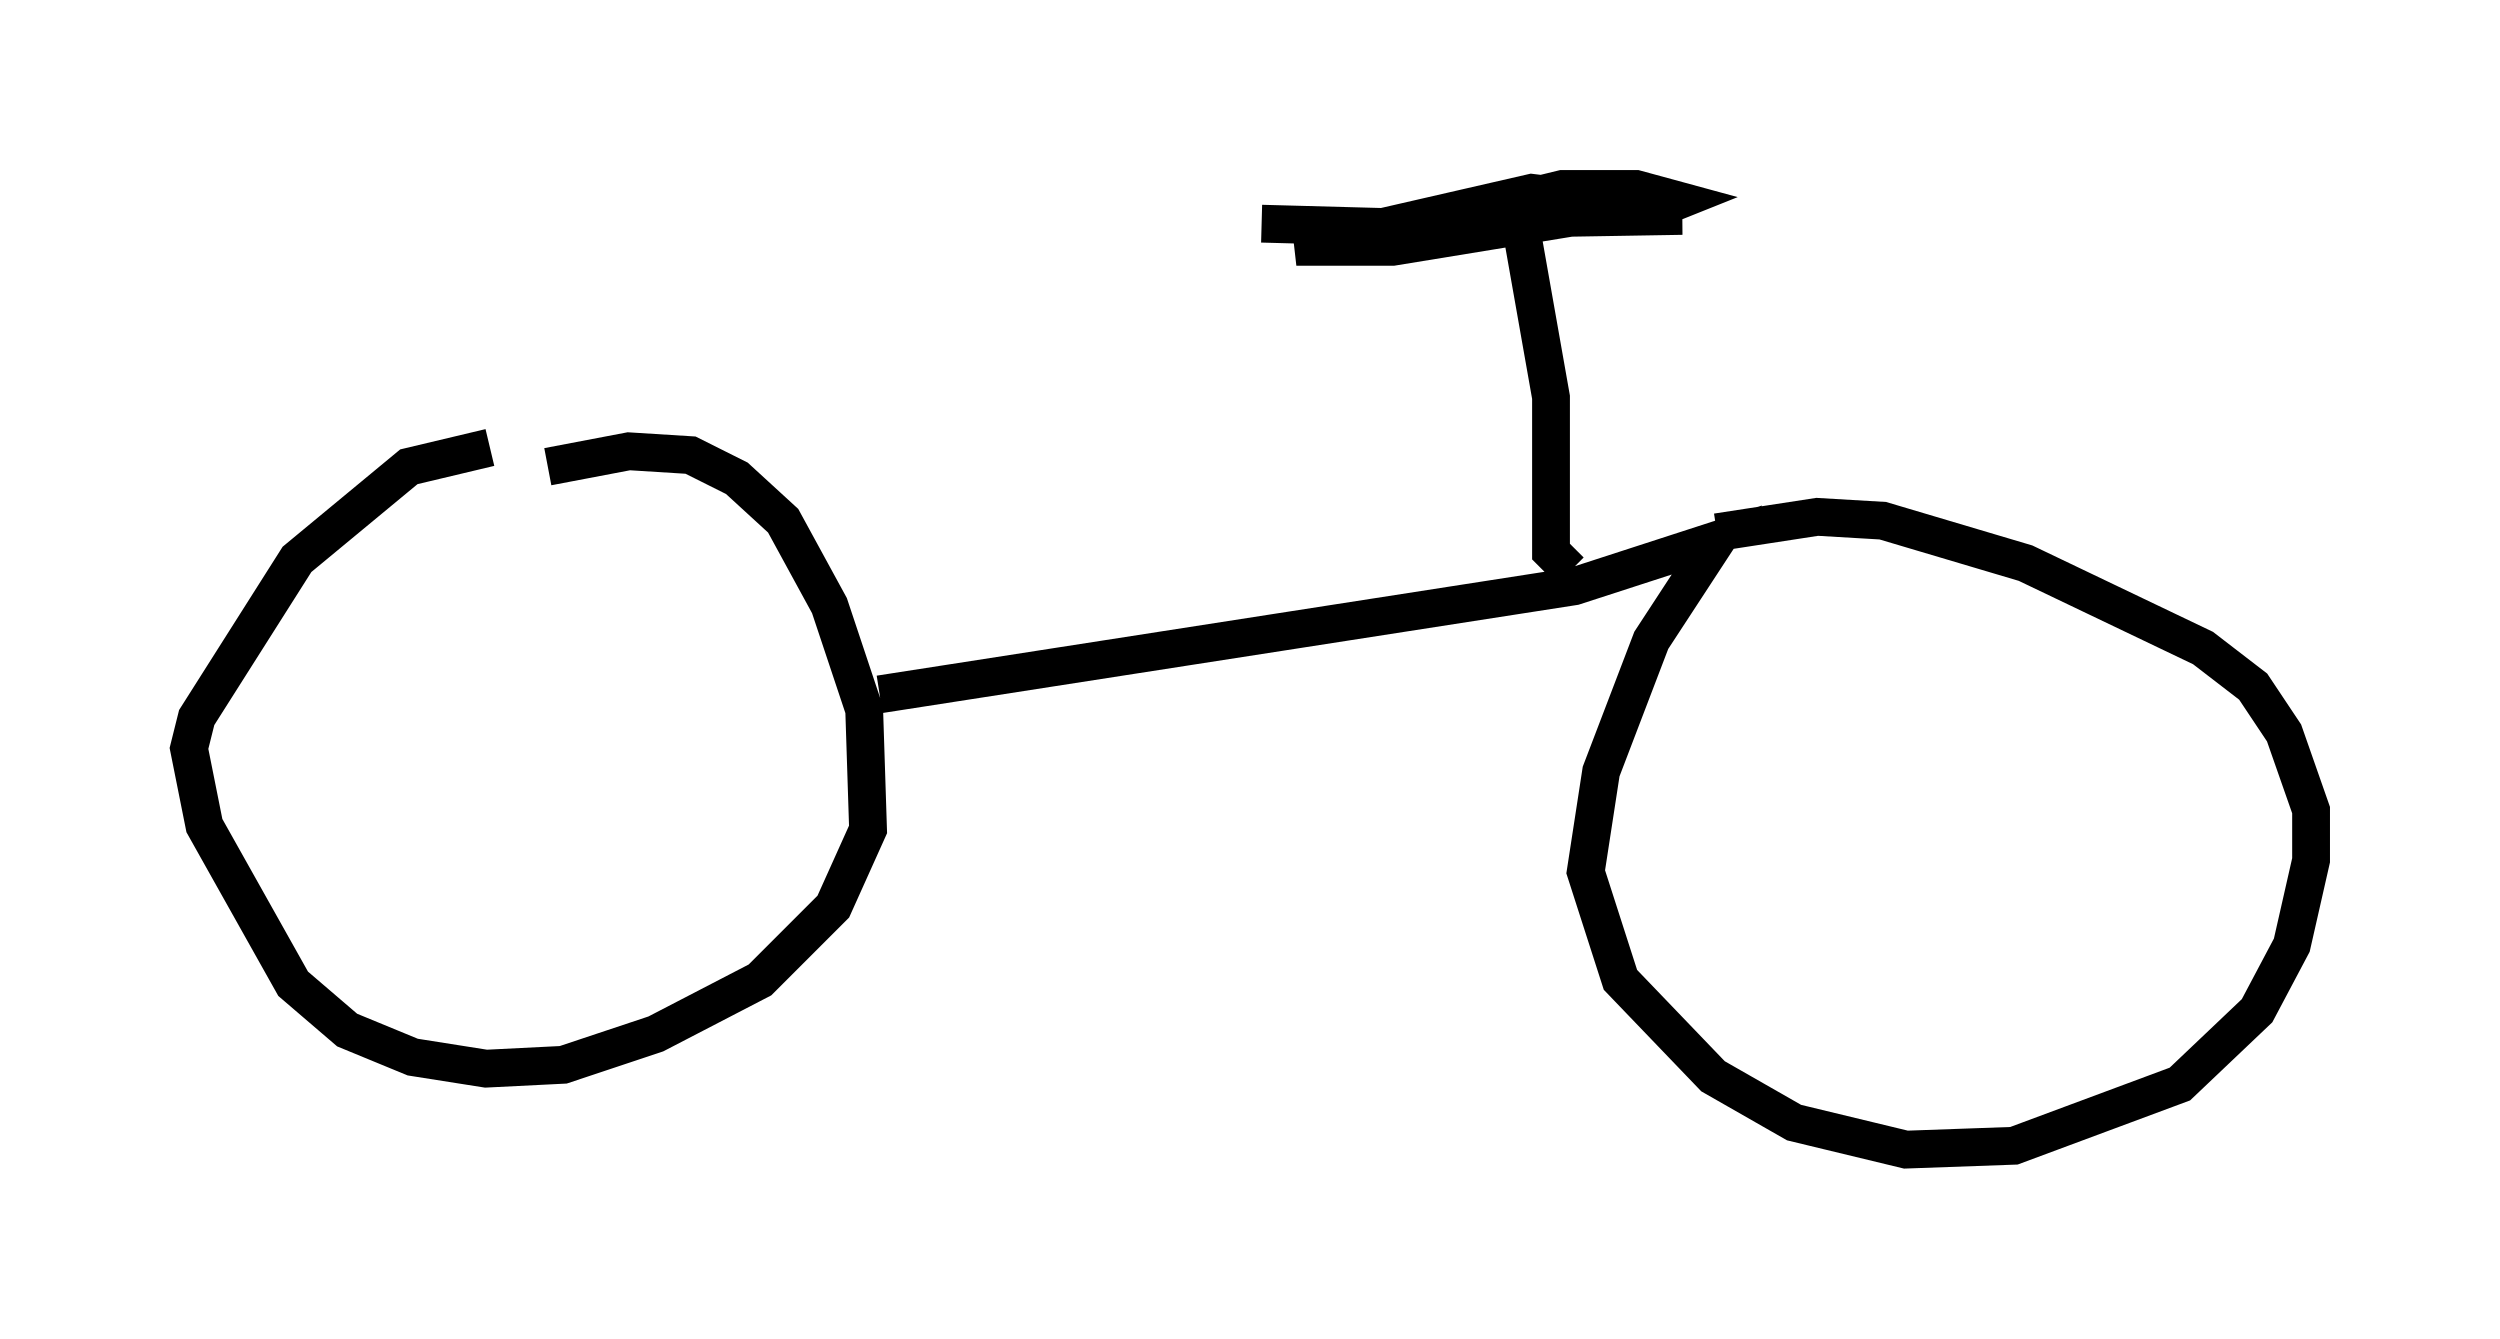 <?xml version="1.0" encoding="utf-8" ?>
<svg baseProfile="full" height="35.419" version="1.1" width="66.146" xmlns="http://www.w3.org/2000/svg" xmlns:ev="http://www.w3.org/2001/xml-events" xmlns:xlink="http://www.w3.org/1999/xlink"><defs /><rect fill="white" height="35.419" width="66.146" x="0" y="0" /><path d="M15.106, 11.84 m-2.144, 0.0 l-2.144, 0.51 -2.96, 2.45 l-2.654, 4.185 -0.204, 0.817 l0.408, 2.042 2.348, 4.185 l1.429, 1.225 1.735, 0.715 l1.94, 0.306 2.042, -0.102 l2.45, -0.817 2.756, -1.429 l1.94, -1.94 0.919, -2.042 l-0.102, -3.165 -0.919, -2.756 l-1.225, -2.246 -1.225, -1.123 l-1.225, -0.613 -1.633, -0.102 l-2.144, 0.408 m8.779, 6.023 l18.375, -2.858 3.777, -1.225 l-1.735, 2.654 -1.327, 3.471 l-0.408, 2.654 0.919, 2.858 l2.45, 2.552 2.144, 1.225 l2.96, 0.715 2.858, -0.102 l4.39, -1.633 2.042, -1.94 l0.919, -1.735 0.51, -2.246 l0.0, -1.327 -0.715, -2.042 l-0.817, -1.225 -1.327, -1.021 l-4.696, -2.246 -3.777, -1.123 l-1.735, -0.102 -2.654, 0.408 m-3.879, 1.021 l-0.51, -0.51 0.0, -4.083 l-0.919, -5.206 m-6.738, 0.613 l3.777, 0.102 4.185, -1.021 l1.94, 0.0 1.123, 0.306 l-0.51, 0.204 -3.369, -0.408 l-6.227, 1.429 2.552, 0.0 l5.002, -0.817 2.654, 0.0 l-6.125, 0.102 -1.94, 0.306 " fill="none" stroke="black" stroke-width="1" /></svg>